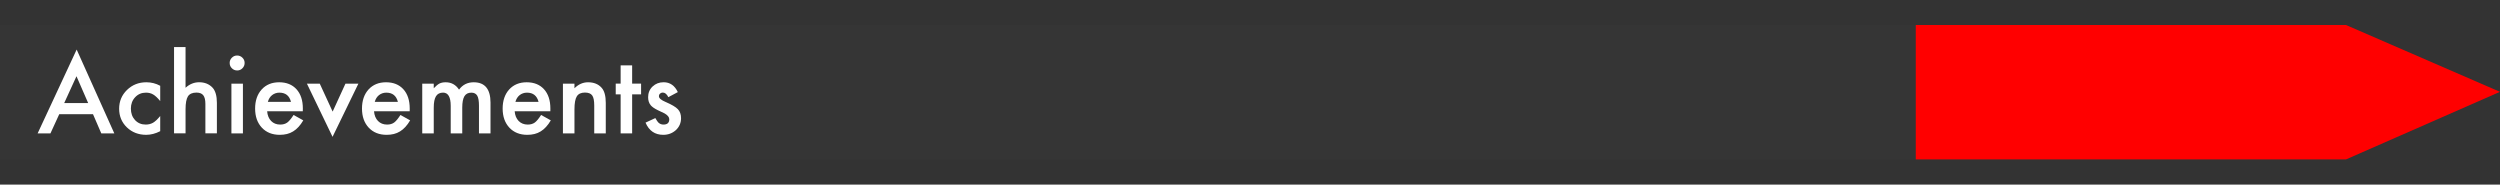 <?xml version="1.0" encoding="utf-8"?>
<!-- Generator: Adobe Illustrator 23.0.4, SVG Export Plug-In . SVG Version: 6.00 Build 0)  -->
<svg version="1.1" id="Layer_1" xmlns="http://www.w3.org/2000/svg" xmlns:xlink="http://www.w3.org/1999/xlink" x="0px" y="0px"
	 viewBox="0 0 8192 604.8" style="enable-background:new 0 0 8192 604.8;" xml:space="preserve">
<rect x="0" y="0" width="8192" height="604.8" fill="#333333" stroke="none"/>
<style type="text/css">
	.st0{fill:#353535;}
	.st1{fill:#FF0000;}
	.st2{enable-background:new    ;}
	.st3{fill:#FFFFFF;}
</style>
<g>
	<polygon class="st0" points="6992.5,522.3 7589.5,300.9 6992.5,82 -0.2,82 -0.2,522.3 	"/>
	<polygon class="st1" points="7687.5,522.3 8191.8,300.9 7687.5,82 6277.6,82 6277.6,522.3 	"/>
</g>
<g class="st2">
	<path class="st3" d="M304.8,374.3H194.1l-28.8,62.8h-42l127.9-274.7l123.4,274.7h-42.7L304.8,374.3z M288.9,337.7l-38.3-87.9
		l-40.2,87.9H288.9z"/>
	<path class="st3" d="M525,281.1v50.1c-8.6-10.5-16.3-17.7-23.1-21.6c-6.7-4-14.6-6-23.6-6c-14.2,0-26,5-35.3,14.9
		c-9.4,9.9-14.1,22.4-14.1,37.3c0,15.3,4.5,27.8,13.6,37.7c9.2,9.8,20.8,14.7,35,14.7c9,0,17-2,23.9-5.9
		c6.7-3.8,14.6-11.2,23.6-22.1v49.7c-15.3,7.9-30.6,11.9-45.9,11.9c-25.2,0-46.3-8.1-63.3-24.4c-17-16.4-25.4-36.8-25.4-61.1
		c0-24.3,8.6-44.9,25.8-61.6c17.2-16.7,38.3-25.1,63.3-25.1C495.5,269.5,510.7,273.4,525,281.1z"/>
	<path class="st3" d="M570.3,154.3H608v133.3c13.4-12.1,28.2-18.1,44.4-18.1c18.4,0,33.1,6,44.2,17.9c9.4,10.4,14.1,27,14.1,49.7
		v99.9h-37.7v-96.4c0-13.1-2.3-22.5-6.9-28.4c-4.6-5.9-12.1-8.8-22.4-8.8c-13.2,0-22.4,4.1-27.8,12.2c-5.2,8.3-7.9,22.4-7.9,42.5
		v78.9h-37.7V154.3z"/>
	<path class="st3" d="M752.6,206.2c0-6.6,2.4-12.3,7.2-17.1c4.8-4.8,10.5-7.2,17.2-7.2c6.8,0,12.6,2.4,17.4,7.2
		c4.8,4.7,7.2,10.4,7.2,17.2c0,6.8-2.4,12.6-7.2,17.4c-4.7,4.8-10.4,7.2-17.2,7.2c-6.8,0-12.6-2.4-17.4-7.2
		C755,219,752.6,213.2,752.6,206.2z M796,274.1v163.1h-37.7V274.1H796z"/>
	<path class="st3" d="M992.2,364.5H875.4c1,13.4,5.4,24.1,13.1,32c7.7,7.8,17.6,11.7,29.6,11.7c9.4,0,17.1-2.2,23.3-6.7
		c6-4.5,12.9-12.7,20.6-24.8l31.8,17.7c-4.9,8.4-10.1,15.5-15.6,21.5c-5.5,6-11.3,10.9-17.6,14.7c-6.3,3.9-13,6.7-20.3,8.5
		c-7.3,1.8-15.1,2.7-23.6,2.7c-24.3,0-43.9-7.8-58.6-23.4c-14.7-15.7-22.1-36.6-22.1-62.6c0-25.8,7.1-46.7,21.4-62.6
		c14.4-15.7,33.5-23.6,57.3-23.6c24,0,43,7.6,56.9,22.9c13.8,15.2,20.8,36.2,20.8,63.1L992.2,364.5z M953.5,333.7
		c-5.2-20.1-17.9-30.1-38-30.1c-4.6,0-8.9,0.7-12.9,2.1c-4,1.4-7.7,3.4-11,6c-3.3,2.6-6.1,5.8-8.5,9.5c-2.3,3.7-4.1,7.9-5.4,12.6
		H953.5z"/>
	<path class="st3" d="M1047.8,274.1l42.2,91.6l42-91.6h42.4l-84.7,174.3l-84-174.3H1047.8z"/>
	<path class="st3" d="M1342.5,364.5h-116.9c1,13.4,5.4,24.1,13.1,32c7.7,7.8,17.6,11.7,29.6,11.7c9.4,0,17.1-2.2,23.3-6.7
		c6-4.5,12.9-12.7,20.6-24.8l31.8,17.7c-4.9,8.4-10.1,15.5-15.6,21.5c-5.5,6-11.3,10.9-17.6,14.7c-6.3,3.9-13,6.7-20.3,8.5
		c-7.3,1.8-15.1,2.7-23.6,2.7c-24.3,0-43.9-7.8-58.6-23.4c-14.7-15.7-22.1-36.6-22.1-62.6c0-25.8,7.1-46.7,21.4-62.6
		c14.4-15.7,33.5-23.6,57.3-23.6c24,0,43,7.6,56.9,22.9c13.8,15.2,20.8,36.2,20.8,63.1L1342.5,364.5z M1303.8,333.7
		c-5.2-20.1-17.9-30.1-38-30.1c-4.6,0-8.9,0.7-12.9,2.1c-4,1.4-7.7,3.4-11,6c-3.3,2.6-6.1,5.8-8.5,9.5c-2.3,3.7-4.1,7.9-5.4,12.6
		H1303.8z"/>
	<path class="st3" d="M1383.6,274.1h37.7v15.1c7.3-7.6,13.4-12.7,18.6-15.4c5.5-2.8,12.3-4.2,20.6-4.2c18.4,0,33,8,43.7,24.1
		c11.8-16.1,27.8-24.1,48-24.1c36.7,0,55.1,22.3,55.1,66.8v100.8h-37.8v-90.6c0-15.6-1.9-26.7-5.7-33.1c-3.9-6.6-10.3-9.9-19.3-9.9
		c-10.4,0-17.9,3.9-22.7,11.7c-4.7,7.8-7.1,20.4-7.1,37.7v84.2h-37.8V347c0-29-8.4-43.5-25.1-43.5c-10.6,0-18.3,4-23.2,11.9
		c-4.9,7.9-7.3,20.4-7.3,37.5v84.2h-37.7V274.1z"/>
	<path class="st3" d="M1803.4,364.5h-116.9c1,13.4,5.4,24.1,13.1,32c7.7,7.8,17.6,11.7,29.6,11.7c9.4,0,17.1-2.2,23.3-6.7
		c6-4.5,12.9-12.7,20.6-24.8l31.8,17.7c-4.9,8.4-10.1,15.5-15.6,21.5c-5.5,6-11.3,10.9-17.6,14.7c-6.3,3.9-13,6.7-20.3,8.5
		c-7.3,1.8-15.1,2.7-23.6,2.7c-24.3,0-43.9-7.8-58.6-23.4c-14.7-15.7-22.1-36.6-22.1-62.6c0-25.8,7.1-46.7,21.4-62.6
		c14.4-15.7,33.5-23.6,57.3-23.6c24,0,43,7.6,56.9,22.9c13.8,15.2,20.8,36.2,20.8,63.1L1803.4,364.5z M1764.7,333.7
		c-5.2-20.1-17.9-30.1-38-30.1c-4.6,0-8.9,0.7-12.9,2.1c-4,1.4-7.7,3.4-11,6c-3.3,2.6-6.1,5.8-8.5,9.5c-2.3,3.7-4.1,7.9-5.4,12.6
		H1764.7z"/>
	<path class="st3" d="M1844.6,274.1h37.8v15.1c13.2-13.1,28-19.6,44.5-19.6c19,0,33.8,6,44.4,17.9c9.2,10.2,13.7,26.7,13.7,49.7
		v99.9h-37.8V346c0-16.1-2.2-27.2-6.7-33.3c-4.4-6.2-12.3-9.4-23.8-9.4c-12.5,0-21.4,4.1-26.6,12.4c-5.1,8.1-7.7,22.4-7.7,42.7v78.7
		h-37.8V274.1z"/>
	<path class="st3" d="M2071.4,309.2v127.9h-37.7V309.2h-16.1v-35.2h16.1v-59.8h37.7v59.8h29.3v35.2H2071.4z"/>
	<path class="st3" d="M2221.1,301.8l-31.1,16.6c-4.9-10-11-15.1-18.2-15.1c-3.5,0-6.4,1.1-8.9,3.4c-2.5,2.3-3.7,5.2-3.7,8.8
		c0,6.3,7.3,12.4,21.8,18.6c20,8.6,33.4,16.5,40.3,23.8c6.9,7.3,10.4,17,10.4,29.3c0,15.7-5.8,28.9-17.4,39.5
		c-11.3,10-24.9,15.1-40.9,15.1c-27.3,0-46.7-13.3-58.1-40l32.1-14.9c4.5,7.8,7.9,12.8,10.2,14.9c4.6,4.2,10,6.4,16.4,6.4
		c12.7,0,19.1-5.8,19.1-17.4c0-6.7-4.9-12.9-14.7-18.8c-3.8-1.9-7.6-3.7-11.4-5.5c-3.8-1.8-7.6-3.6-11.6-5.5
		c-10.9-5.4-18.6-10.7-23.1-16.1c-5.7-6.8-8.5-15.6-8.5-26.3c0-14.2,4.9-25.9,14.6-35.2c9.9-9.3,22-13.9,36.2-13.9
		C2195.4,269.5,2210.9,280.3,2221.1,301.8z"/>
</g>
</svg>
